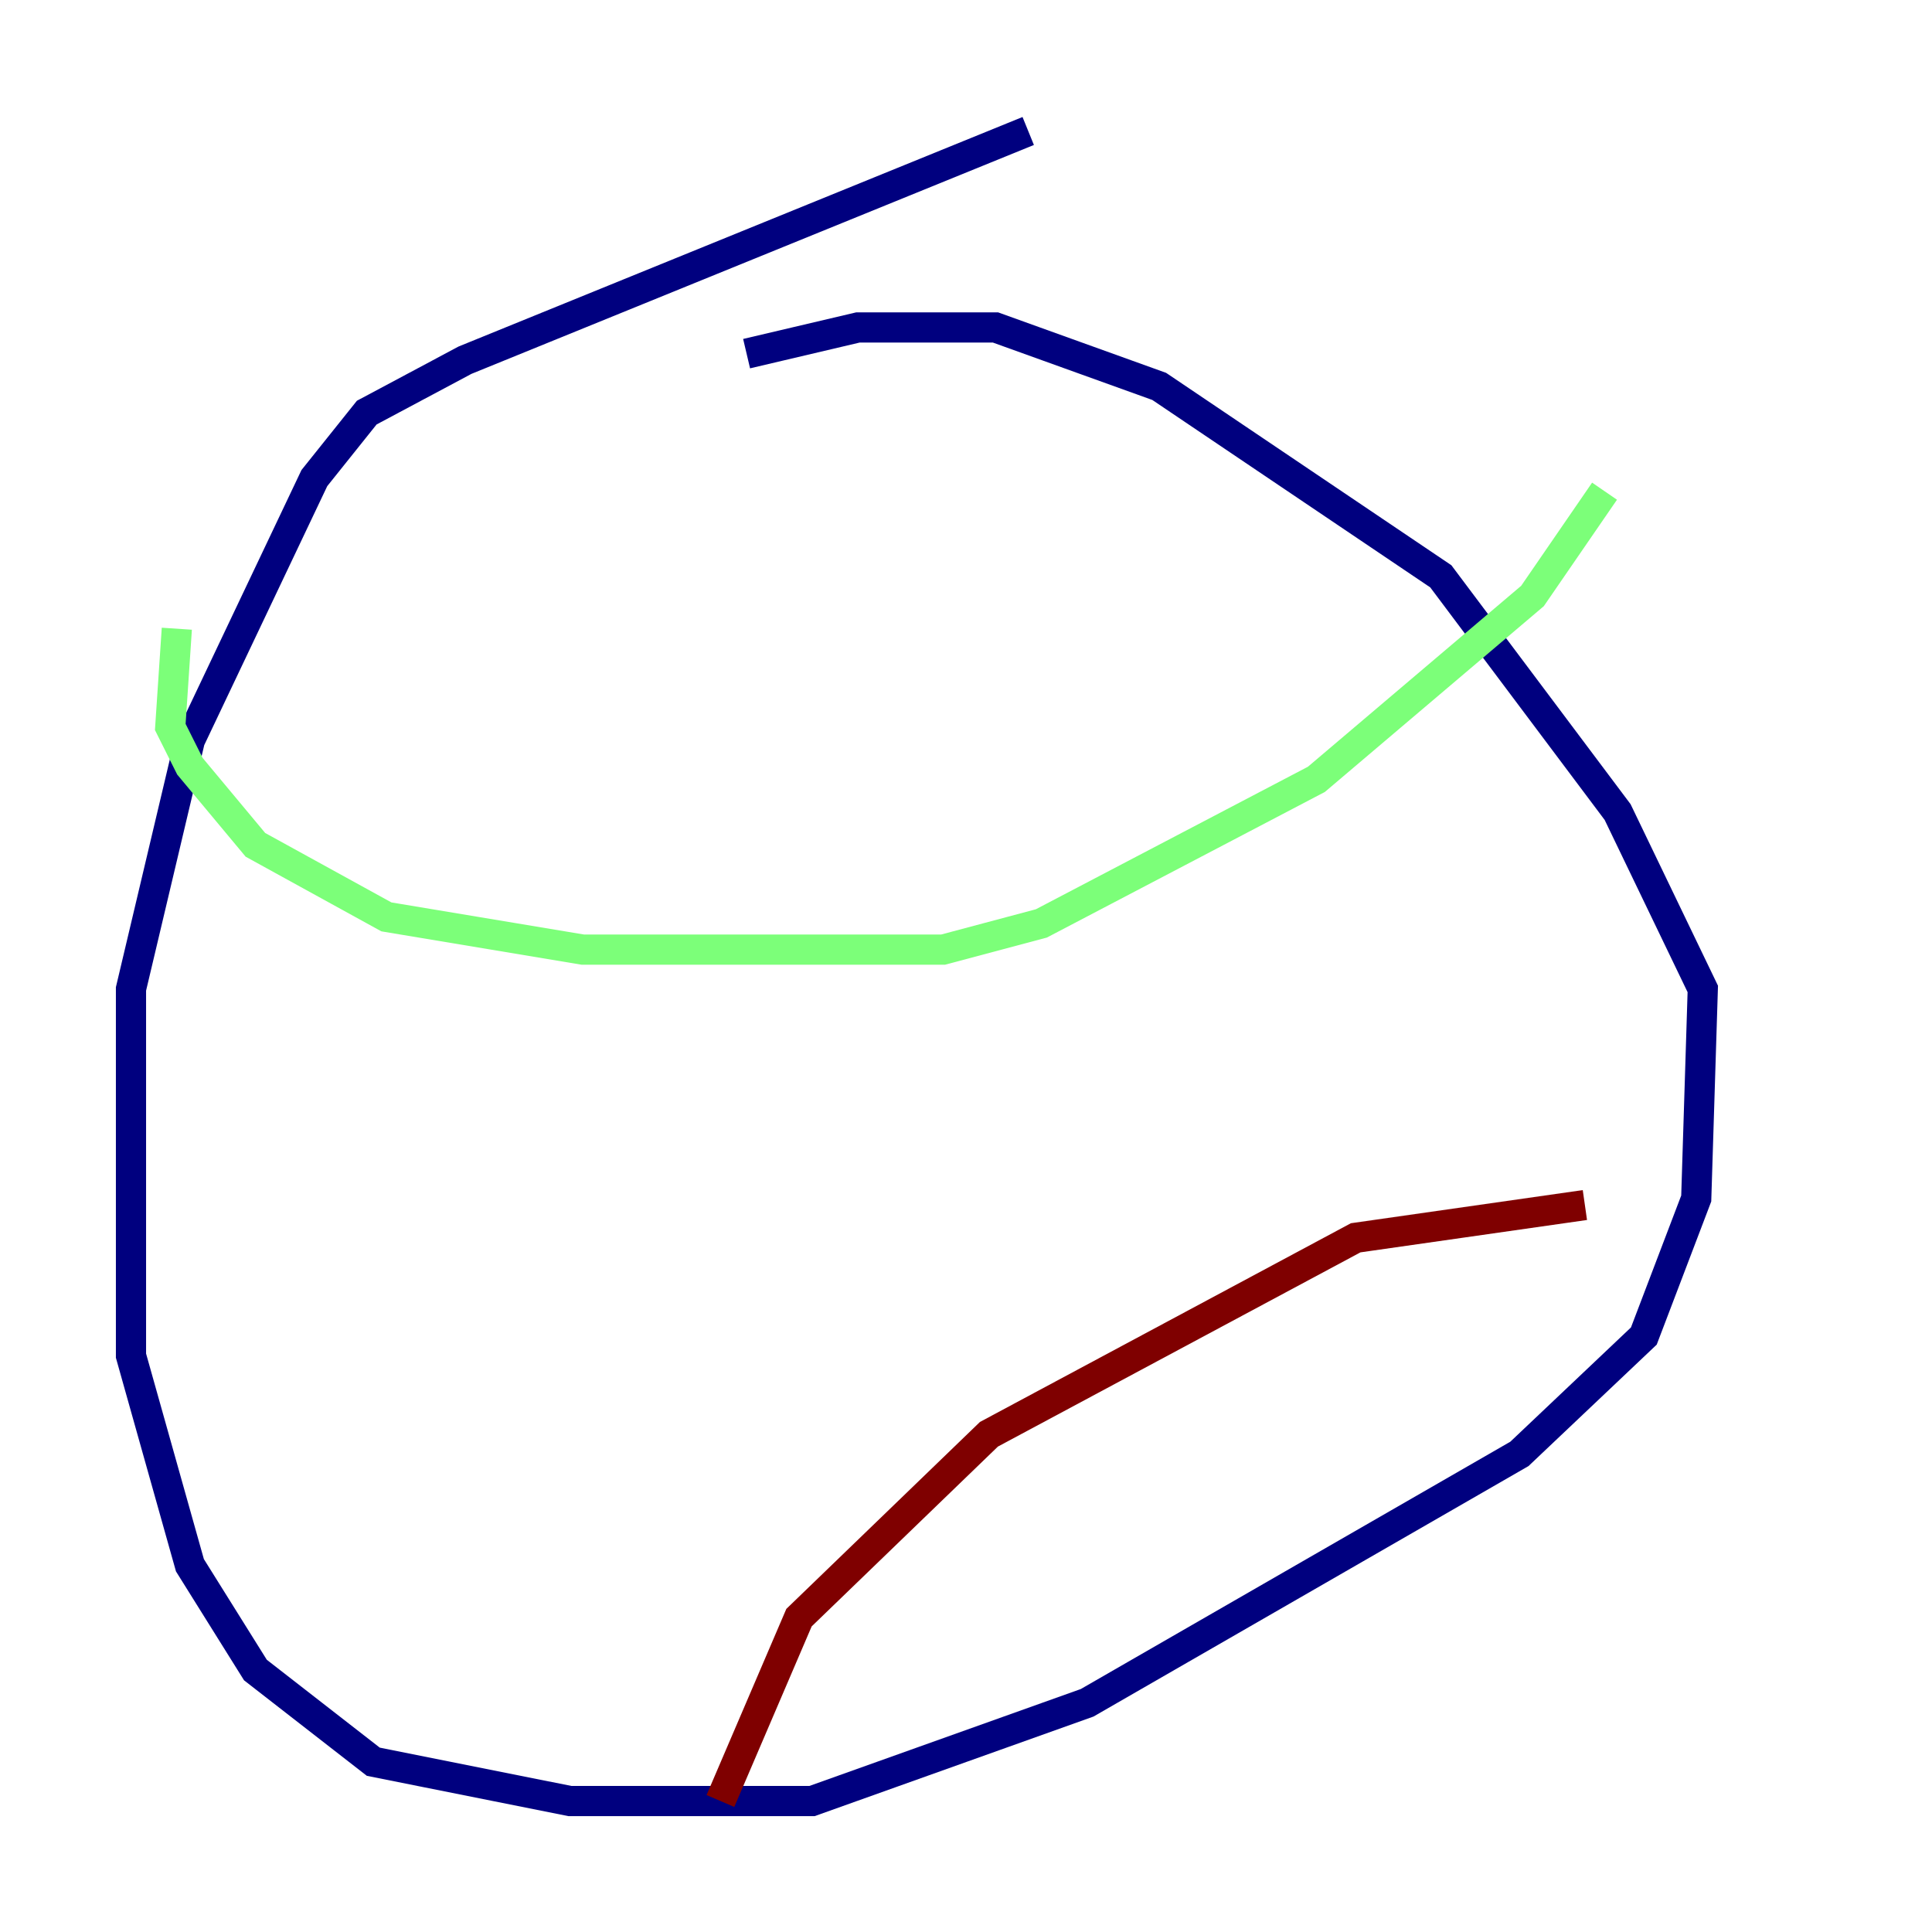 <?xml version="1.0" encoding="utf-8" ?>
<svg baseProfile="tiny" height="128" version="1.2" viewBox="0,0,128,128" width="128" xmlns="http://www.w3.org/2000/svg" xmlns:ev="http://www.w3.org/2001/xml-events" xmlns:xlink="http://www.w3.org/1999/xlink"><defs /><polyline fill="none" points="68.122,8.678 30.807,23.864 24.298,27.336 20.827,31.675 12.583,49.031 8.678,65.519 8.678,89.817 12.583,103.702 16.922,110.644 24.732,116.719 37.749,119.322 53.803,119.322 72.027,112.814 100.664,96.325 108.909,88.515 112.38,79.403 112.814,65.519 107.173,53.803 95.458,38.183 76.8,25.6 65.953,21.695 56.841,21.695 49.464,23.43" stroke="#00007f" stroke-width="2" /><polyline fill="none" points="11.715,41.654 11.281,48.163 12.583,50.766 16.922,55.973 25.6,60.746 38.617,62.915 62.481,62.915 68.99,61.18 87.214,51.634 101.532,39.485 106.305,32.542" stroke="#7cff79" stroke-width="2" /><polyline fill="none" points="105.003,79.837 89.817,82.007 65.519,95.024 52.936,107.173 47.729,119.322" stroke="#7f0000" stroke-width="2" /></svg>